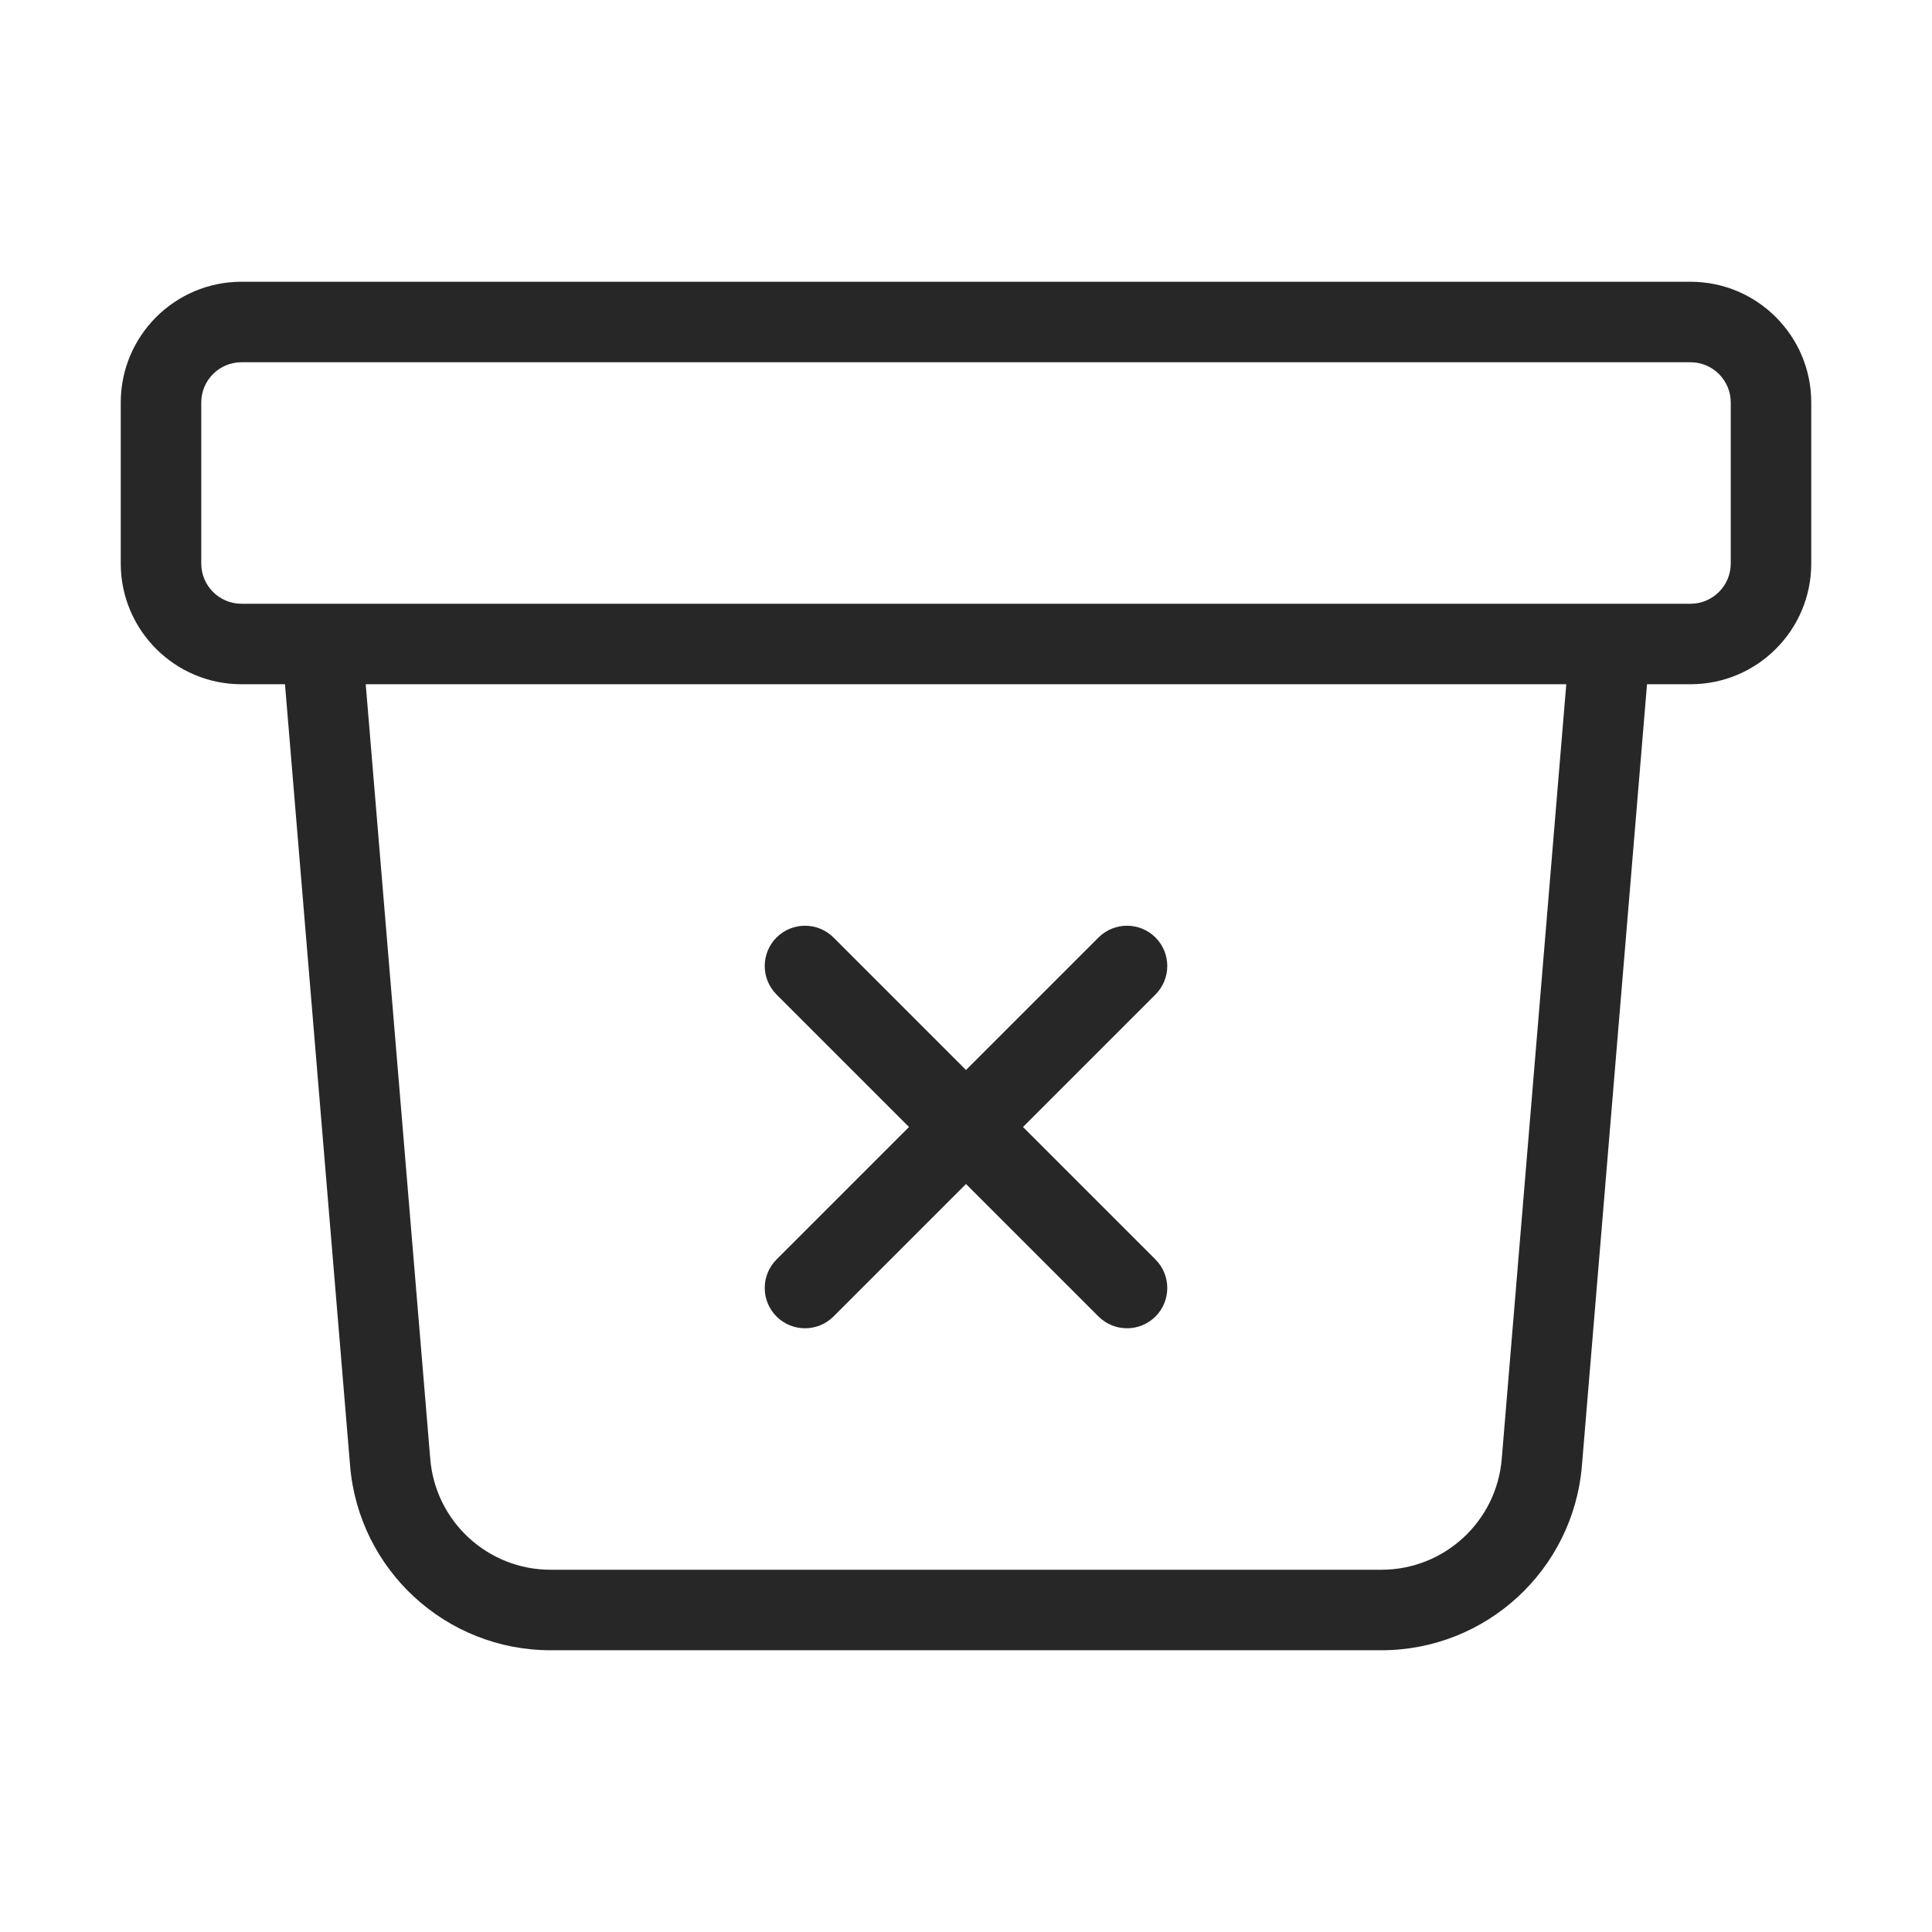 <svg width="24" height="24" viewBox="0 0 24 24" fill="none" xmlns="http://www.w3.org/2000/svg">
<path d="M4.847 18.166L4.349 18.208L4.847 18.166ZM19.153 18.166L18.655 18.125L19.153 18.166ZM14.354 12.354C14.549 12.158 14.549 11.842 14.354 11.646C14.158 11.451 13.842 11.451 13.646 11.646L14.354 12.354ZM9.646 15.646C9.451 15.842 9.451 16.158 9.646 16.354C9.842 16.549 10.158 16.549 10.354 16.354L9.646 15.646ZM10.354 11.646C10.158 11.451 9.842 11.451 9.646 11.646C9.451 11.842 9.451 12.158 9.646 12.354L10.354 11.646ZM13.646 16.354C13.842 16.549 14.158 16.549 14.354 16.354C14.549 16.158 14.549 15.842 14.354 15.646L13.646 16.354ZM3.502 8.042L4.349 18.208L5.345 18.125L4.498 7.958L3.502 8.042ZM6.84 20.5H17.16V19.5H6.84V20.5ZM19.651 18.208L20.498 8.042L19.502 7.958L18.655 18.125L19.651 18.208ZM2.5 7V5H1.5V7H2.5ZM3 4.5H21V3.5H3V4.5ZM21.5 5V7H22.5V5H21.5ZM21 7.5H20V8.5H21V7.5ZM20 7.5H4V8.5H20V7.5ZM4 7.5H3V8.5H4V7.5ZM21.5 7C21.5 7.276 21.276 7.5 21 7.5V8.5C21.828 8.5 22.5 7.828 22.5 7H21.5ZM2.5 5C2.5 4.724 2.724 4.5 3 4.5V3.5C2.172 3.5 1.5 4.172 1.5 5H2.5ZM1.5 7C1.5 7.828 2.172 8.5 3 8.5V7.5C2.724 7.5 2.5 7.276 2.5 7H1.5ZM17.16 20.5C18.46 20.5 19.543 19.503 19.651 18.208L18.655 18.125C18.59 18.902 17.94 19.5 17.16 19.5V20.5ZM21 4.5C21.276 4.5 21.5 4.724 21.5 5H22.5C22.5 4.172 21.828 3.5 21 3.5V4.5ZM4.349 18.208C4.457 19.503 5.54 20.5 6.84 20.5V19.5C6.06 19.5 5.41 18.902 5.345 18.125L4.349 18.208ZM13.646 11.646L11.646 13.646L12.354 14.354L14.354 12.354L13.646 11.646ZM11.646 13.646L9.646 15.646L10.354 16.354L12.354 14.354L11.646 13.646ZM12.354 13.646L10.354 11.646L9.646 12.354L11.646 14.354L12.354 13.646ZM11.646 14.354L13.646 16.354L14.354 15.646L12.354 13.646L11.646 14.354Z" fill="#272727"/>
</svg>
